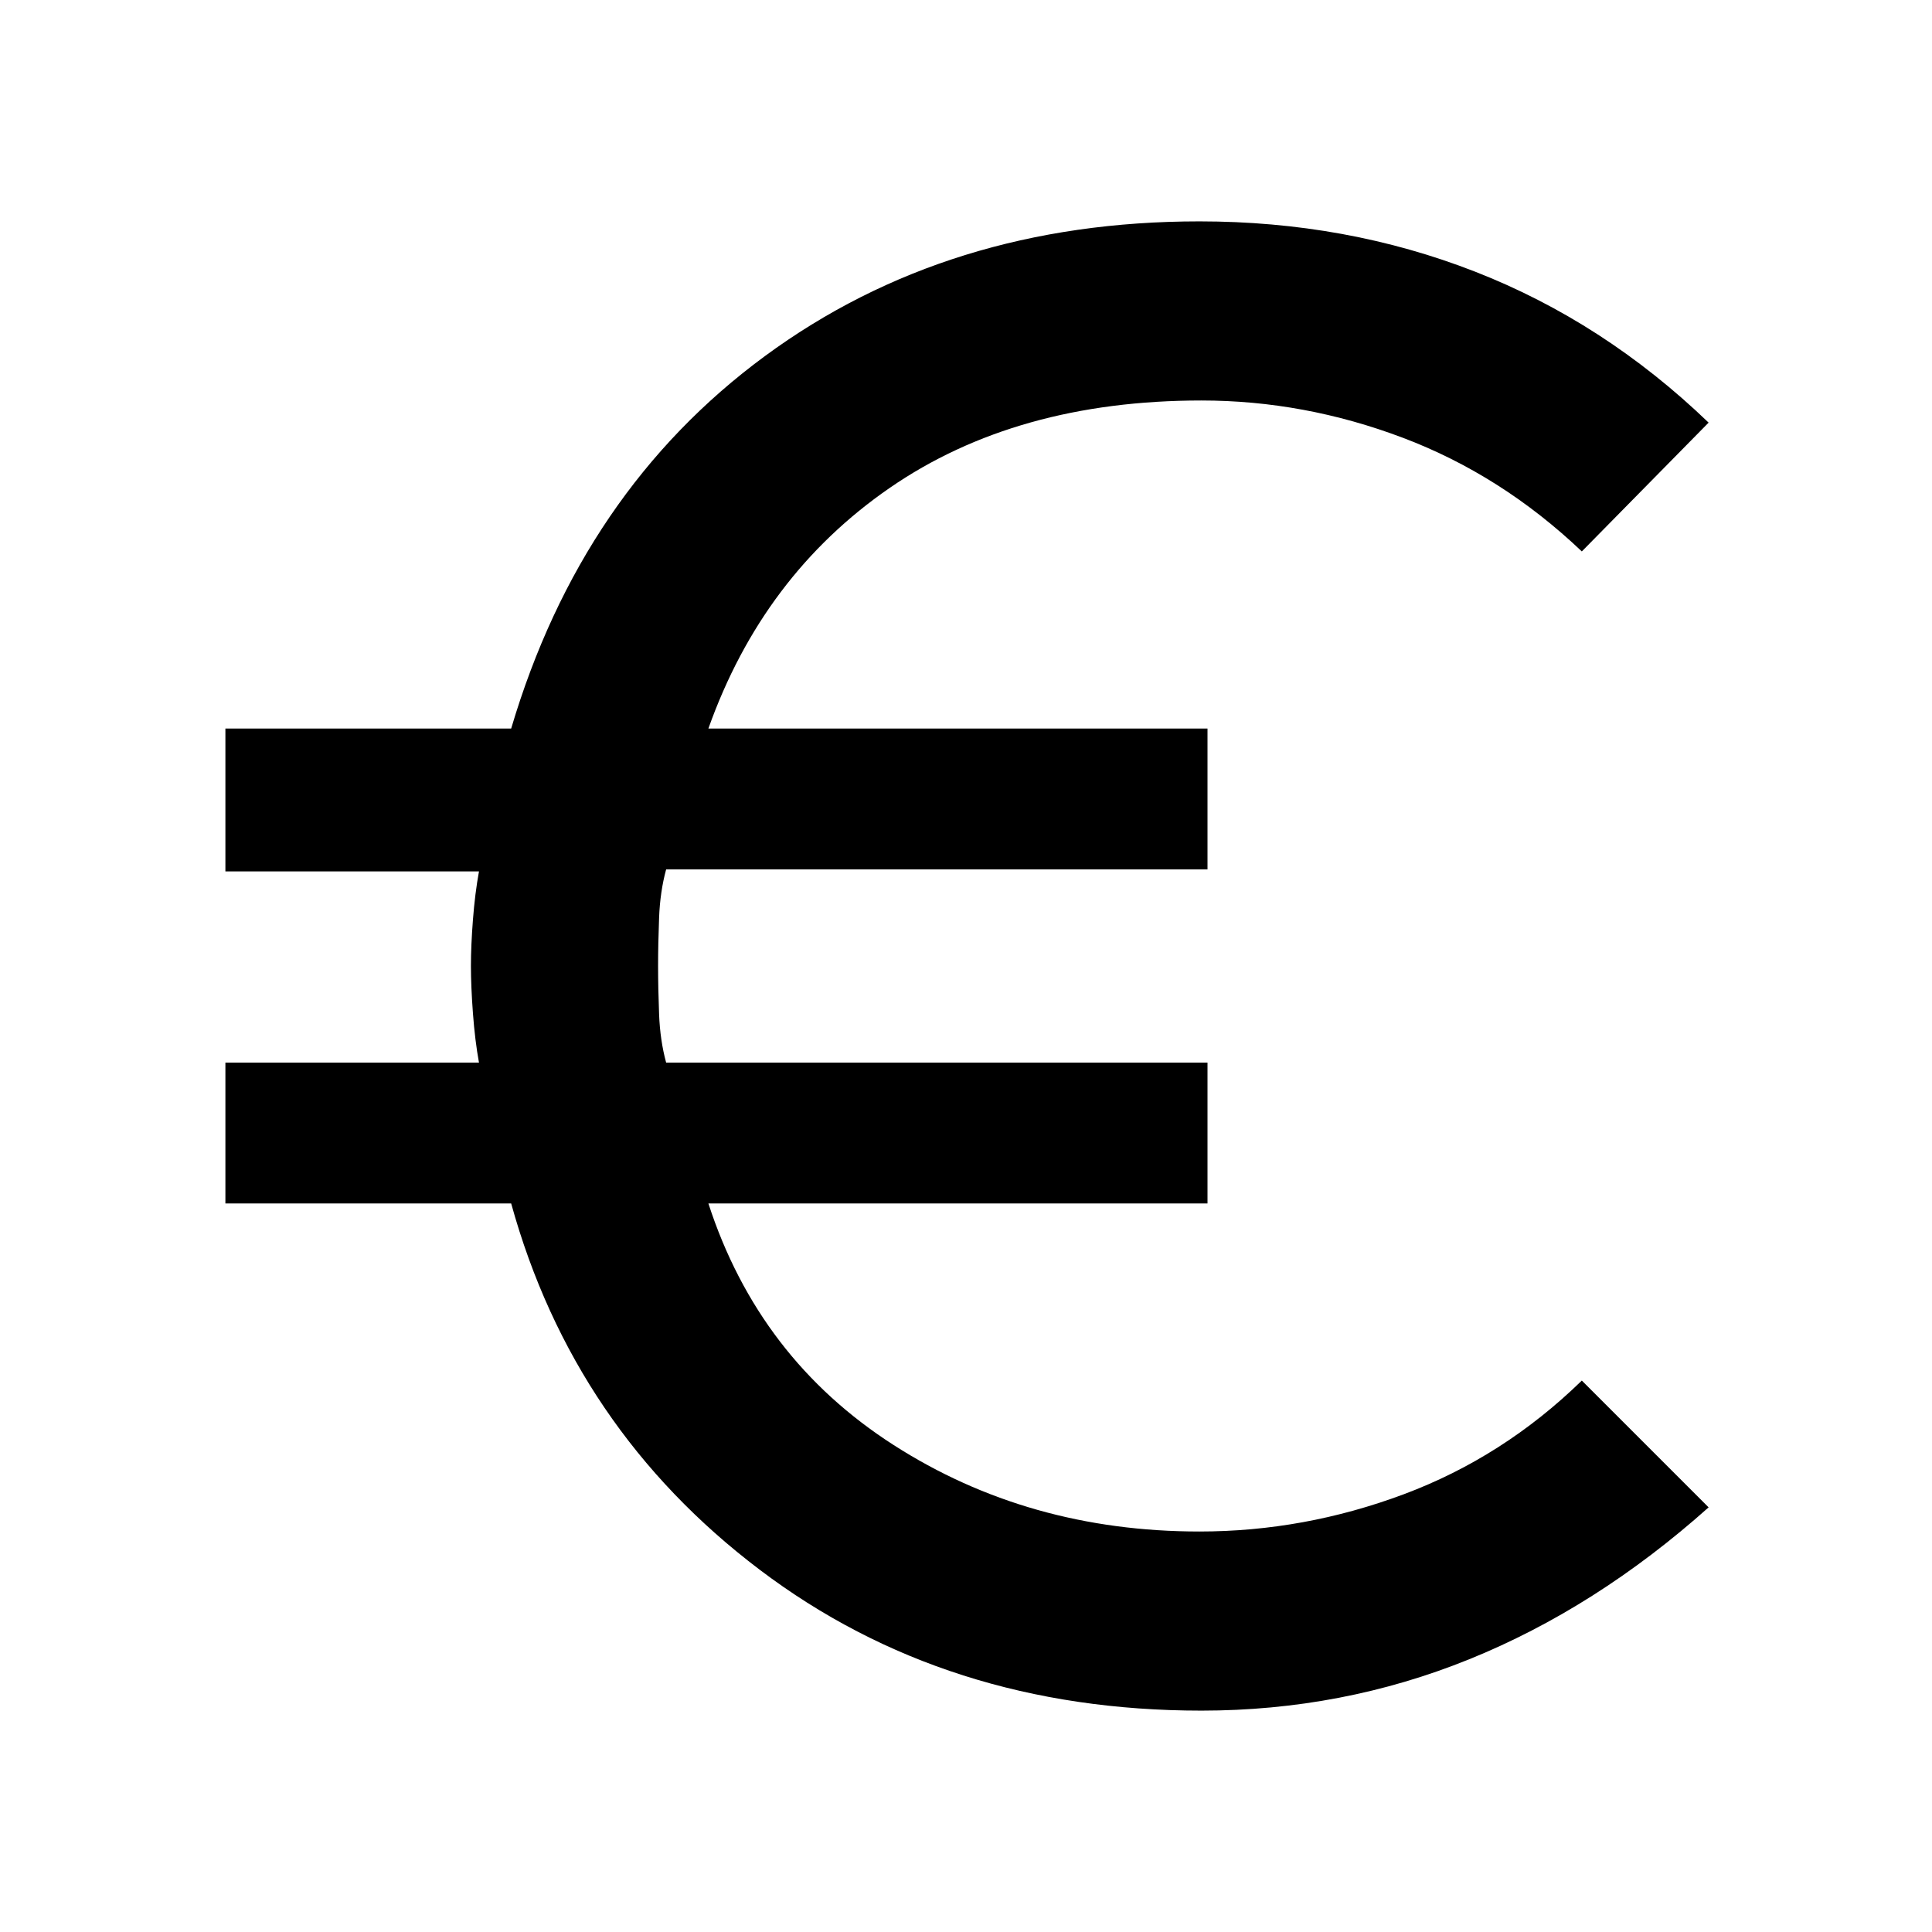 <svg xmlns="http://www.w3.org/2000/svg" height="48" width="48"><path d="M29.85 42.5Q23.5 42.5 18.875 39Q14.25 35.5 12.7 29.9H5.6V26.4H11.9Q11.8 25.85 11.75 25.175Q11.7 24.5 11.7 24Q11.7 23.5 11.75 22.85Q11.8 22.2 11.9 21.65H5.6V18.1H12.7Q14.45 12.2 19 8.85Q23.55 5.5 29.8 5.5Q33.45 5.5 36.65 6.75Q39.85 8 42.45 10.5L39.3 13.7Q37.3 11.8 34.85 10.875Q32.4 9.95 29.85 9.95Q25.25 9.95 22.1 12.125Q18.95 14.3 17.6 18.1H30V21.6H16.55Q16.4 22.15 16.375 22.8Q16.35 23.45 16.35 24Q16.35 24.55 16.375 25.2Q16.4 25.85 16.55 26.4H30V29.9H17.6Q18.85 33.75 22.2 35.9Q25.55 38.05 29.8 38.05Q32.4 38.05 34.875 37.125Q37.35 36.2 39.3 34.3L42.45 37.45Q39.65 39.95 36.5 41.225Q33.35 42.5 29.85 42.5Z"/></svg>